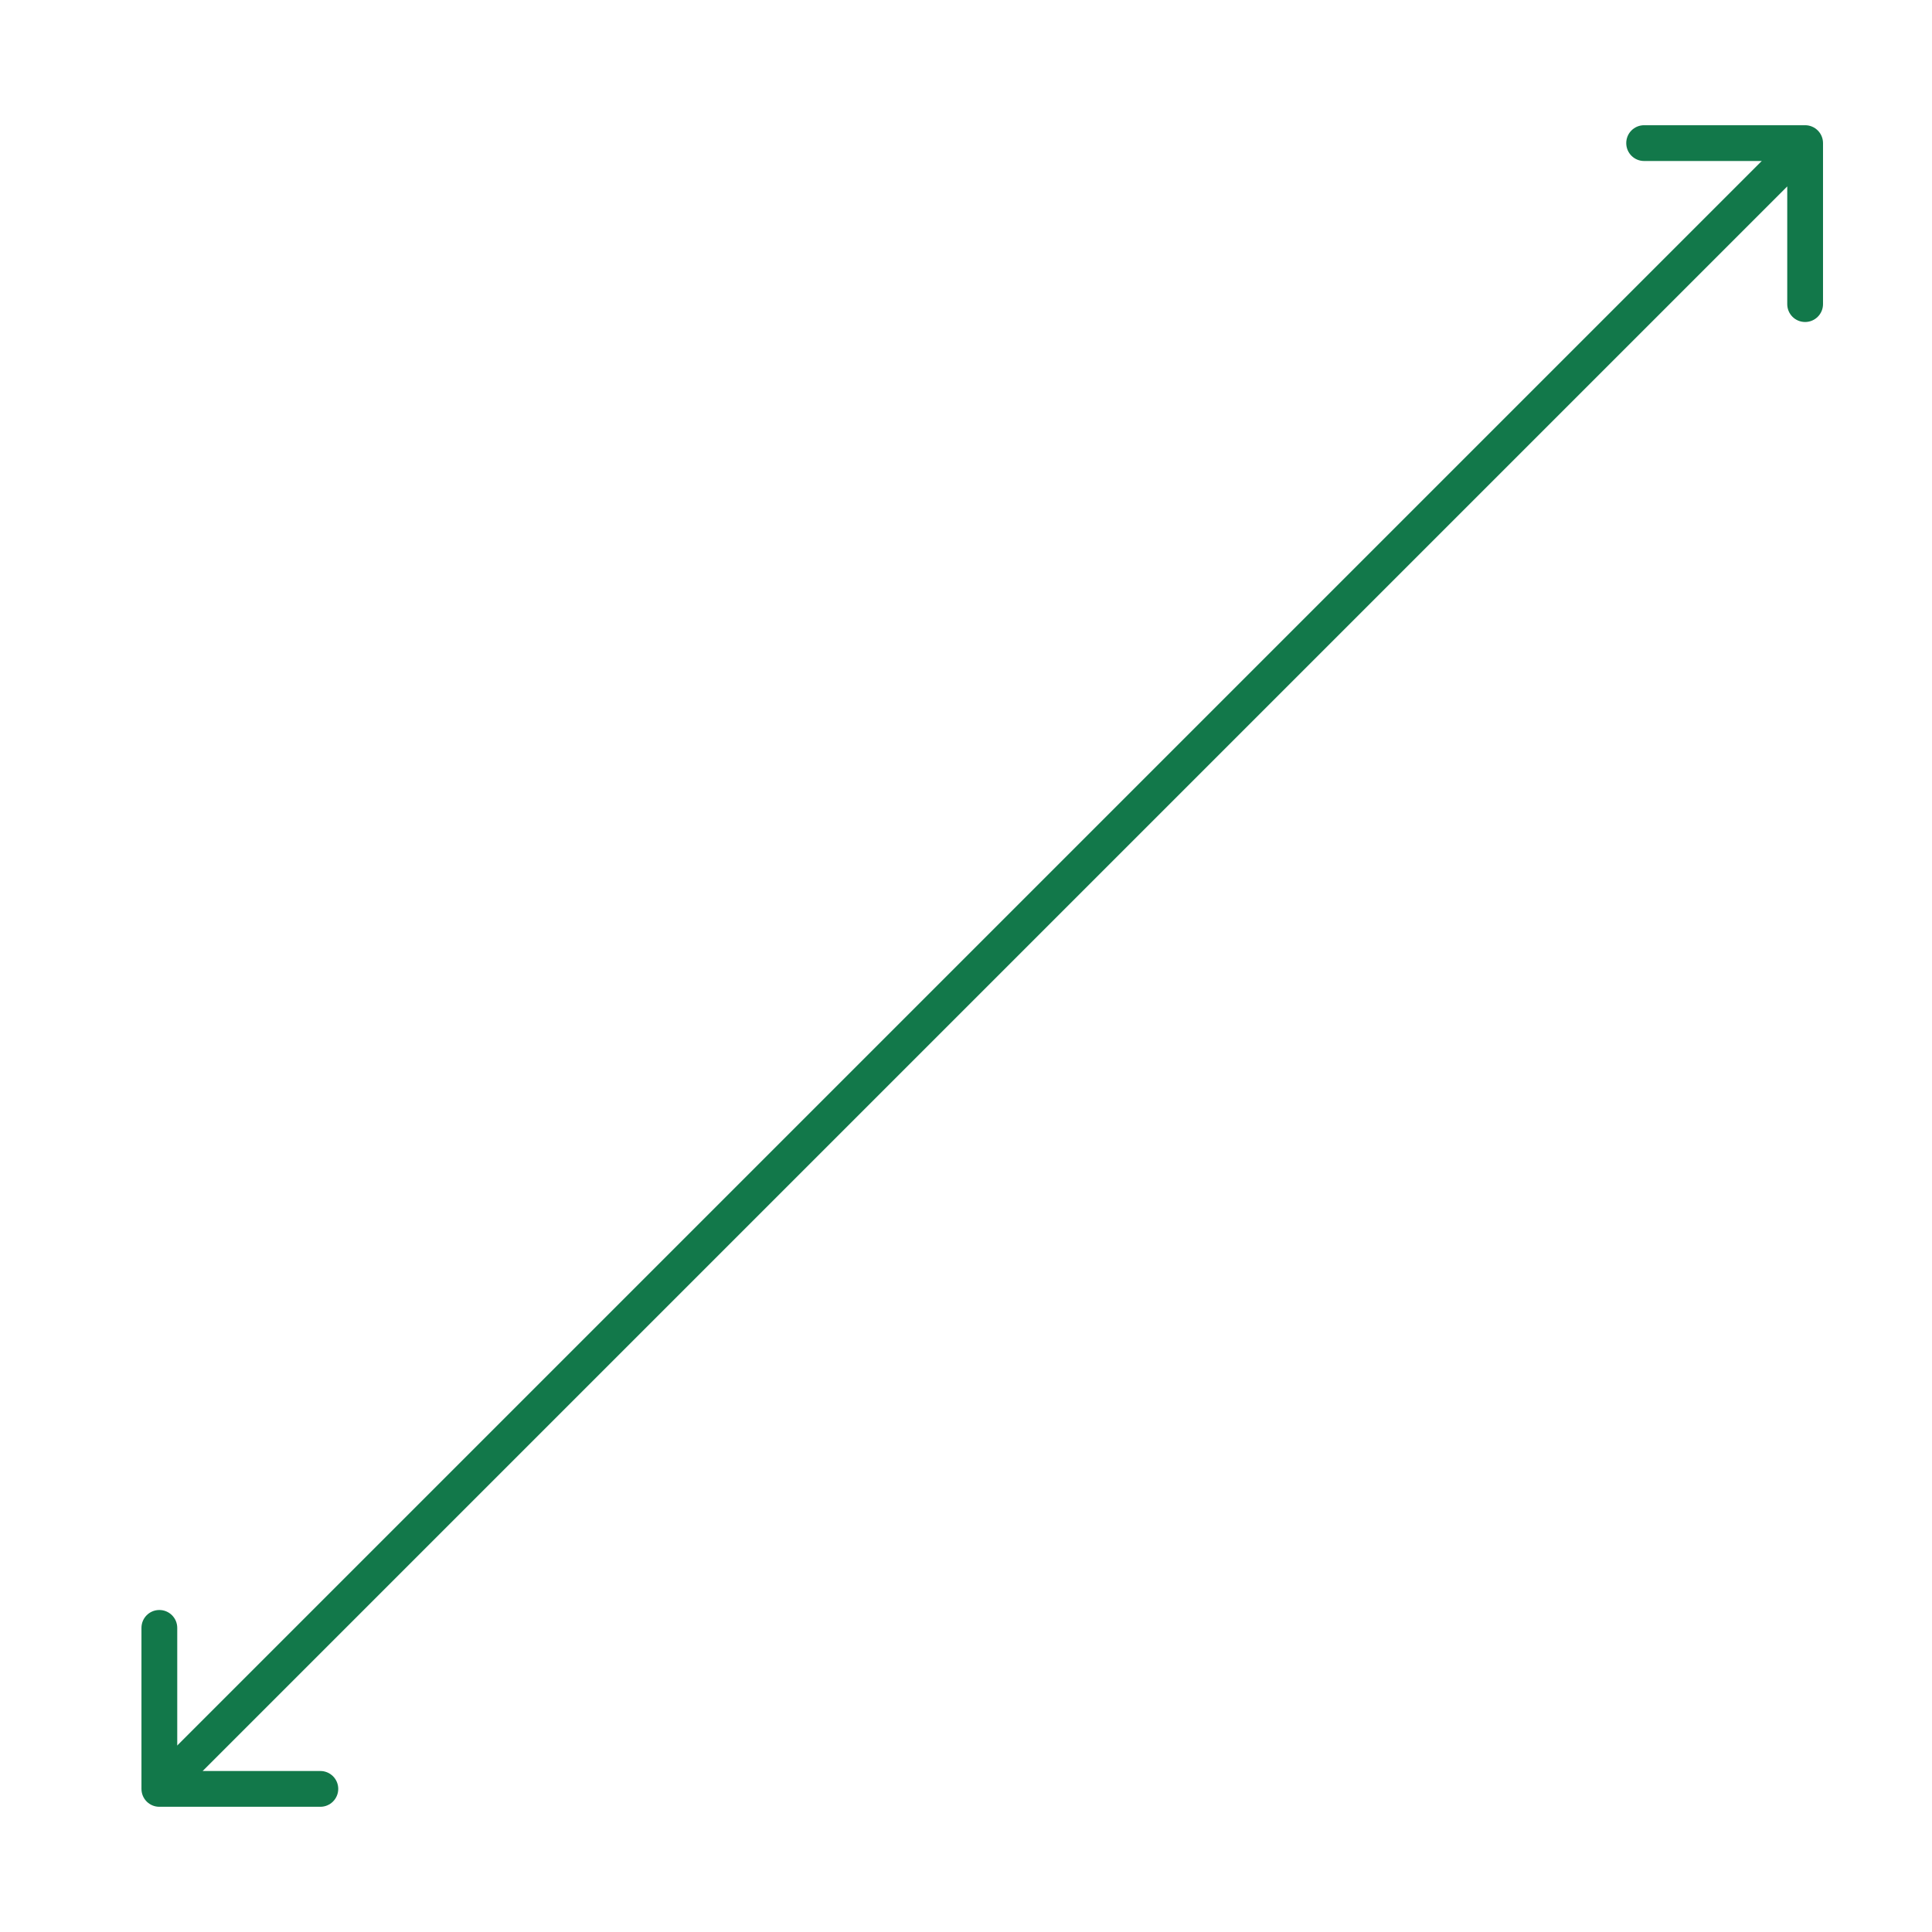 <svg width="27" height="27" viewBox="0 0 27 27" fill="none" xmlns="http://www.w3.org/2000/svg">
<path d="M25.477 2C25.477 1.862 25.365 1.75 25.227 1.75L22.977 1.75C22.838 1.75 22.727 1.862 22.727 2C22.727 2.138 22.838 2.25 22.977 2.25L24.977 2.25L24.977 4.25C24.977 4.388 25.088 4.5 25.227 4.5C25.365 4.5 25.477 4.388 25.477 4.25L25.477 2ZM2.403 25.177L25.403 2.177L25.05 1.823L2.05 24.823L2.403 25.177Z" fill="#12784A"/>
<path d="M1.977 25C1.977 25.138 2.088 25.25 2.227 25.25L4.477 25.25C4.615 25.25 4.727 25.138 4.727 25C4.727 24.862 4.615 24.75 4.477 24.75L2.477 24.75L2.477 22.75C2.477 22.612 2.365 22.5 2.227 22.5C2.088 22.5 1.977 22.612 1.977 22.75L1.977 25ZM25.05 1.823L2.05 24.823L2.403 25.177L25.403 2.177L25.05 1.823Z" fill="#12784A"/>
</svg>
